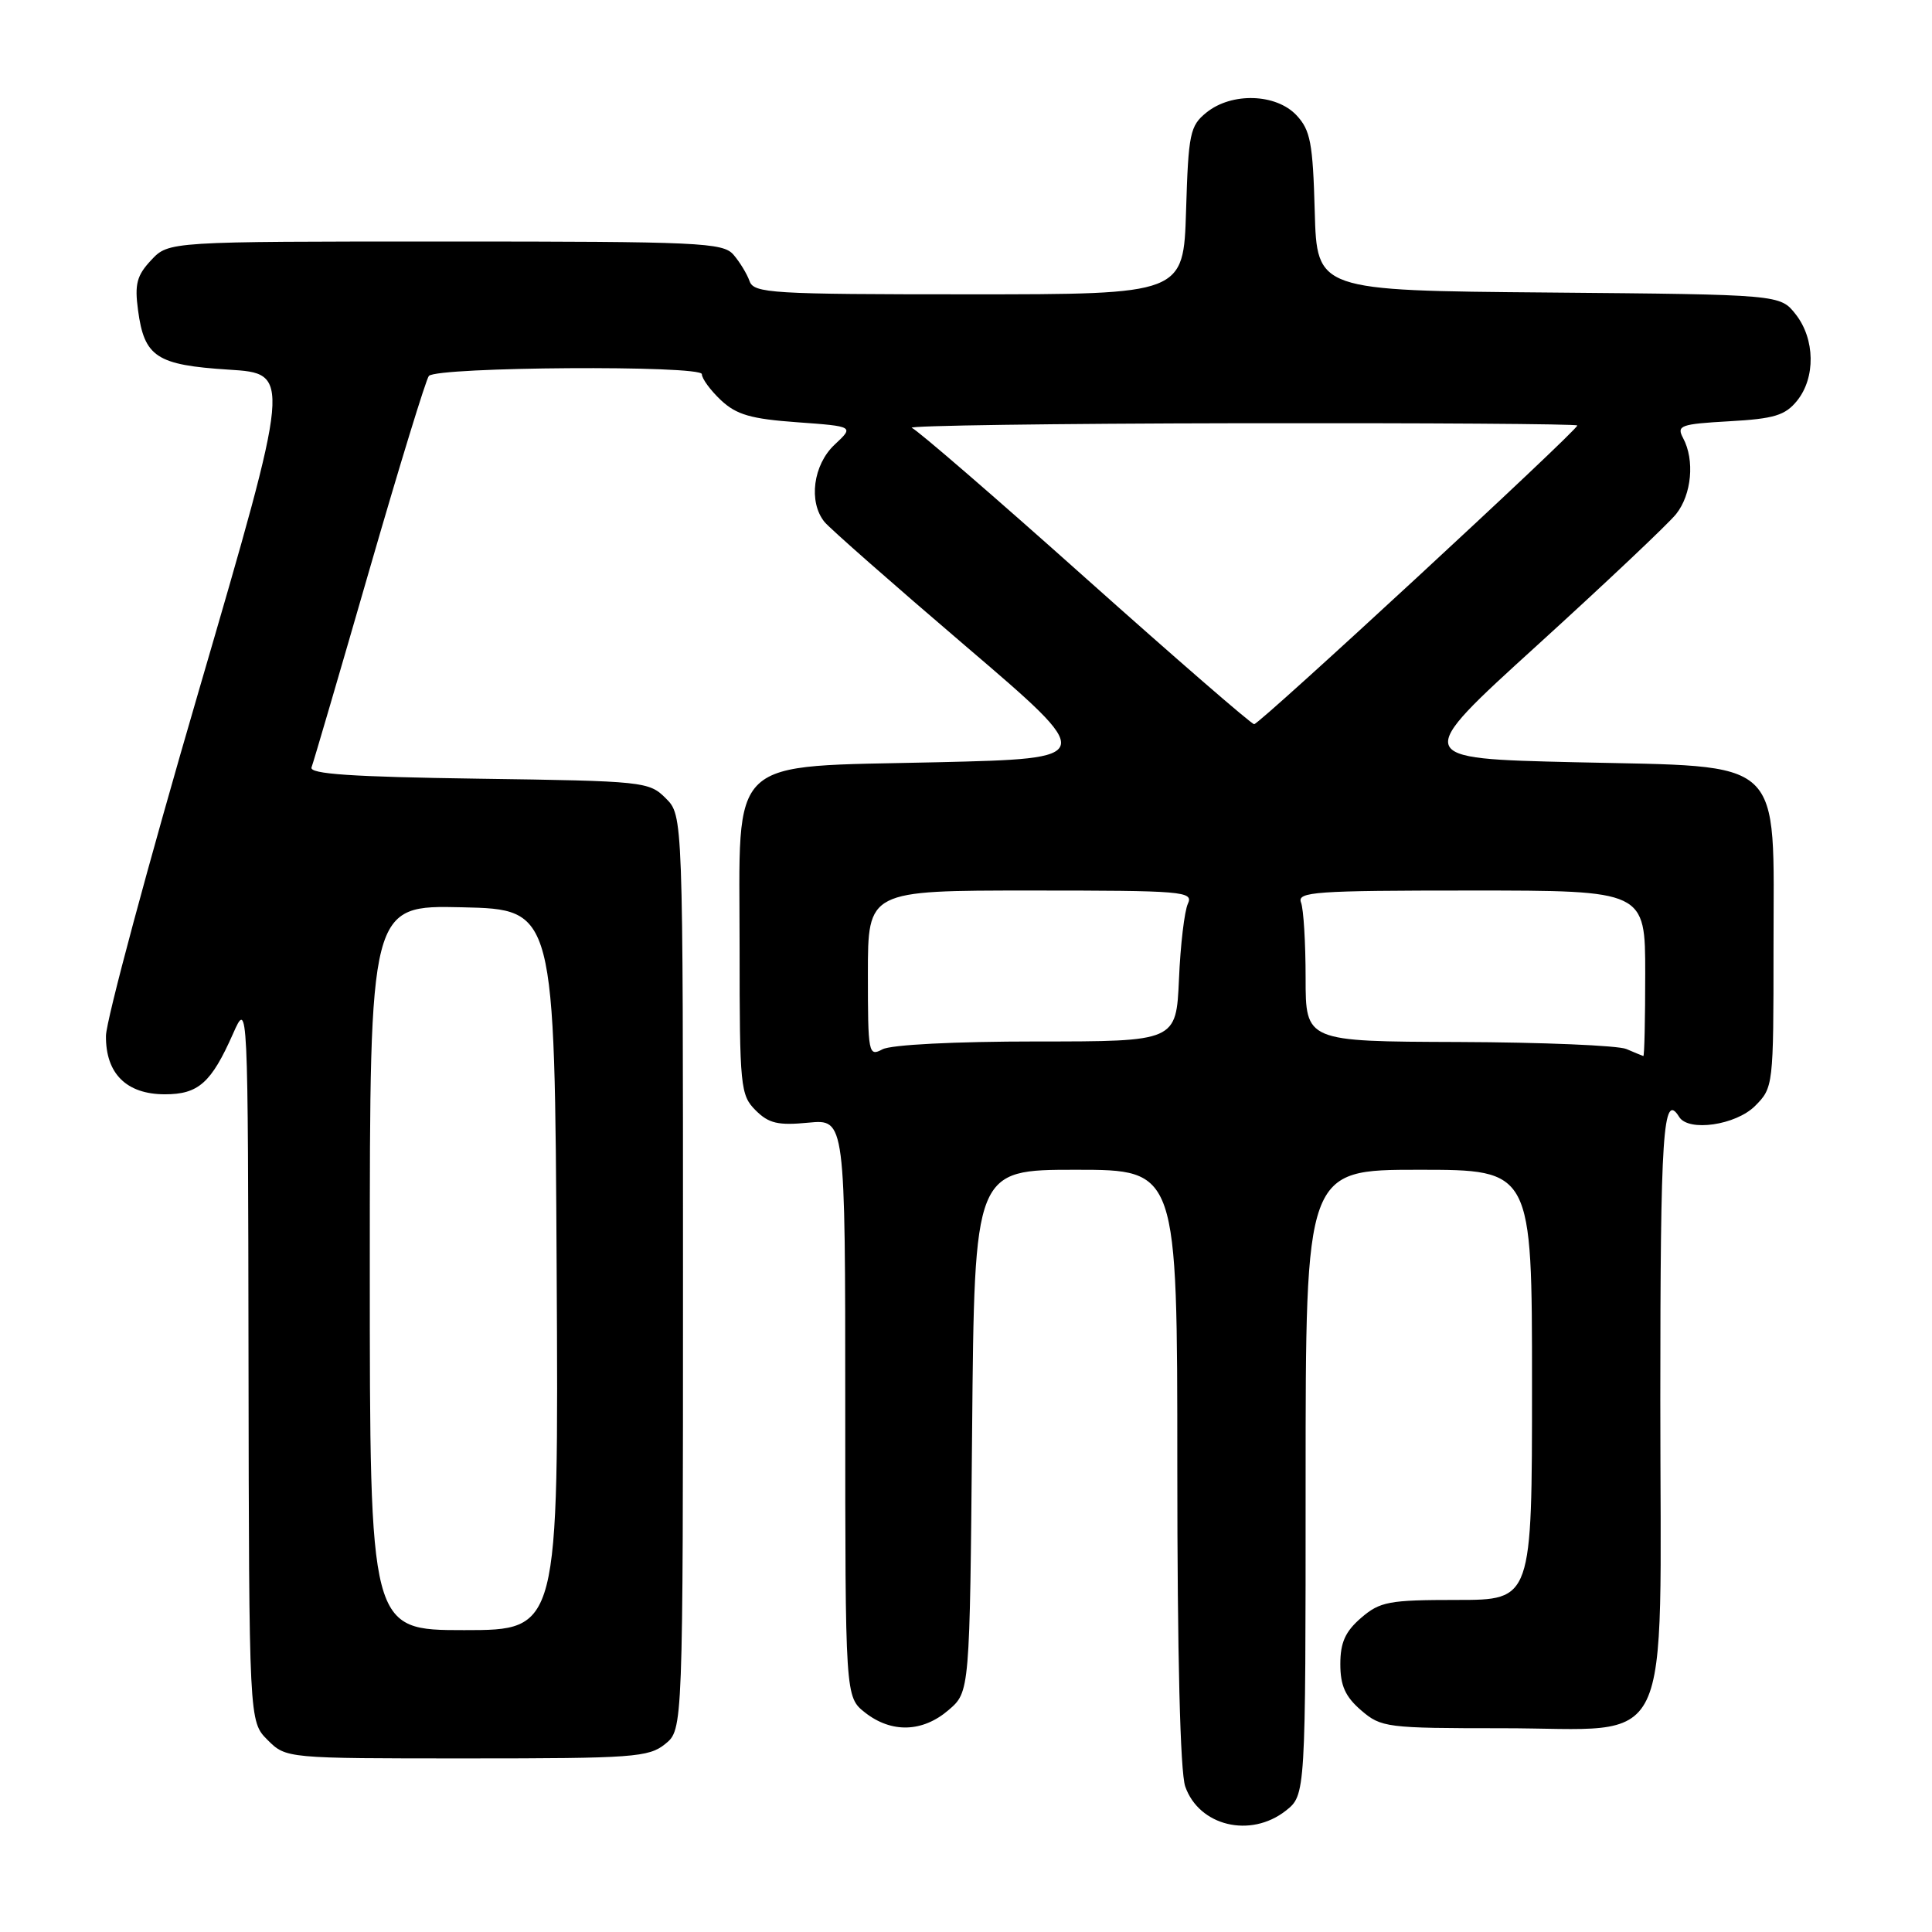 <?xml version="1.0" encoding="UTF-8" standalone="no"?>
<!DOCTYPE svg PUBLIC "-//W3C//DTD SVG 1.1//EN" "http://www.w3.org/Graphics/SVG/1.1/DTD/svg11.dtd" >
<svg xmlns="http://www.w3.org/2000/svg" xmlns:xlink="http://www.w3.org/1999/xlink" version="1.1" viewBox="0 0 256 256">
 <g >
 <path fill="currentColor"
d=" M 170.37 239.93 C 173.00 237.85 173.00 237.85 173.00 196.43 C 173.00 155.00 173.00 155.00 188.00 155.00 C 203.00 155.00 203.00 155.00 203.00 183.50 C 203.00 212.00 203.00 212.00 193.06 212.00 C 184.04 212.00 182.86 212.22 180.36 214.37 C 178.26 216.18 177.60 217.64 177.60 220.50 C 177.60 223.36 178.26 224.82 180.36 226.63 C 183.01 228.91 183.72 229.00 199.10 229.00 C 222.13 229.00 220.00 233.44 220.00 185.55 C 220.00 149.92 220.36 144.53 222.50 148.00 C 223.74 150.00 230.00 149.09 232.55 146.55 C 234.97 144.12 235.00 143.90 235.00 125.60 C 235.00 99.93 236.85 101.66 208.68 101.00 C 187.19 100.50 187.19 100.50 203.69 85.50 C 212.76 77.25 221.04 69.43 222.09 68.12 C 224.16 65.53 224.58 60.96 223.02 58.05 C 222.13 56.38 222.65 56.19 229.14 55.82 C 235.09 55.49 236.55 55.04 238.12 53.10 C 240.59 50.05 240.51 44.92 237.94 41.65 C 235.88 39.03 235.88 39.03 205.19 38.76 C 174.50 38.50 174.50 38.50 174.21 28.02 C 173.96 18.93 173.64 17.25 171.79 15.27 C 169.08 12.39 163.20 12.21 159.86 14.91 C 157.68 16.67 157.47 17.67 157.16 27.91 C 156.82 39.00 156.82 39.00 128.38 39.00 C 102.19 39.00 99.89 38.86 99.32 37.25 C 98.98 36.29 98.02 34.71 97.19 33.75 C 95.81 32.14 92.70 32.00 59.02 32.00 C 22.35 32.00 22.35 32.00 20.04 34.46 C 18.13 36.49 17.82 37.65 18.29 41.10 C 19.12 47.31 20.74 48.37 30.31 48.98 C 38.60 49.50 38.60 49.50 26.35 91.50 C 19.60 114.60 14.07 135.19 14.04 137.25 C 13.99 142.25 16.75 145.00 21.85 145.00 C 26.29 145.00 27.99 143.49 30.87 136.99 C 32.86 132.50 32.86 132.50 32.93 180.30 C 33.00 228.09 33.00 228.09 35.45 230.55 C 37.91 233.00 37.91 233.00 61.84 233.00 C 83.92 233.00 85.96 232.85 88.14 231.09 C 90.50 229.18 90.50 229.18 90.50 168.62 C 90.50 108.06 90.50 108.06 88.22 105.78 C 86.01 103.56 85.32 103.49 63.39 103.18 C 46.58 102.94 40.95 102.56 41.28 101.68 C 41.53 101.03 44.98 89.25 48.95 75.50 C 52.92 61.75 56.47 50.19 56.83 49.81 C 58.00 48.60 93.00 48.37 93.00 49.58 C 93.00 50.17 94.14 51.72 95.53 53.03 C 97.58 54.95 99.50 55.51 105.62 55.95 C 113.18 56.50 113.18 56.50 110.59 58.92 C 107.74 61.59 107.10 66.51 109.25 69.16 C 109.94 70.01 118.35 77.41 127.94 85.60 C 145.38 100.50 145.38 100.50 124.27 101.00 C 95.97 101.67 98.00 99.76 98.00 125.67 C 98.00 144.02 98.11 145.11 100.12 147.12 C 101.86 148.86 103.09 149.15 107.12 148.76 C 112.00 148.29 112.00 148.29 112.00 186.57 C 112.00 224.85 112.00 224.85 114.63 226.93 C 118.13 229.67 122.25 229.55 125.69 226.59 C 128.50 224.18 128.50 224.18 128.81 189.59 C 129.12 155.00 129.12 155.00 142.56 155.00 C 156.00 155.00 156.00 155.00 156.00 194.35 C 156.00 219.32 156.38 234.81 157.05 236.72 C 158.88 241.96 165.69 243.60 170.37 239.93 Z  M 49.00 167.97 C 49.00 119.94 49.00 119.94 61.25 120.22 C 73.50 120.50 73.50 120.50 73.76 168.25 C 74.02 216.00 74.02 216.00 61.51 216.00 C 49.00 216.00 49.00 216.00 49.00 167.97 Z  M 115.00 129.04 C 115.00 118.00 115.00 118.00 136.61 118.00 C 156.83 118.00 158.16 118.11 157.40 119.75 C 156.95 120.71 156.41 125.21 156.22 129.75 C 155.85 138.00 155.85 138.00 137.36 138.00 C 126.53 138.00 118.07 138.43 116.93 139.04 C 115.08 140.03 115.00 139.64 115.00 129.04 Z  M 215.50 139.00 C 214.40 138.53 204.39 138.11 193.25 138.07 C 173.00 138.00 173.00 138.00 173.00 129.58 C 173.00 124.95 172.73 120.45 172.39 119.58 C 171.85 118.17 174.23 118.00 194.89 118.00 C 218.00 118.00 218.00 118.00 218.00 129.00 C 218.00 135.05 217.89 139.97 217.75 139.93 C 217.61 139.89 216.60 139.47 215.50 139.00 Z  M 143.82 76.57 C 131.90 65.92 121.55 56.98 120.82 56.69 C 120.10 56.40 139.64 56.12 164.25 56.08 C 188.86 56.04 209.00 56.17 209.00 56.38 C 209.00 57.06 166.87 96.00 166.18 95.96 C 165.80 95.94 155.75 87.22 143.82 76.57 Z "/>
</g>
</svg>